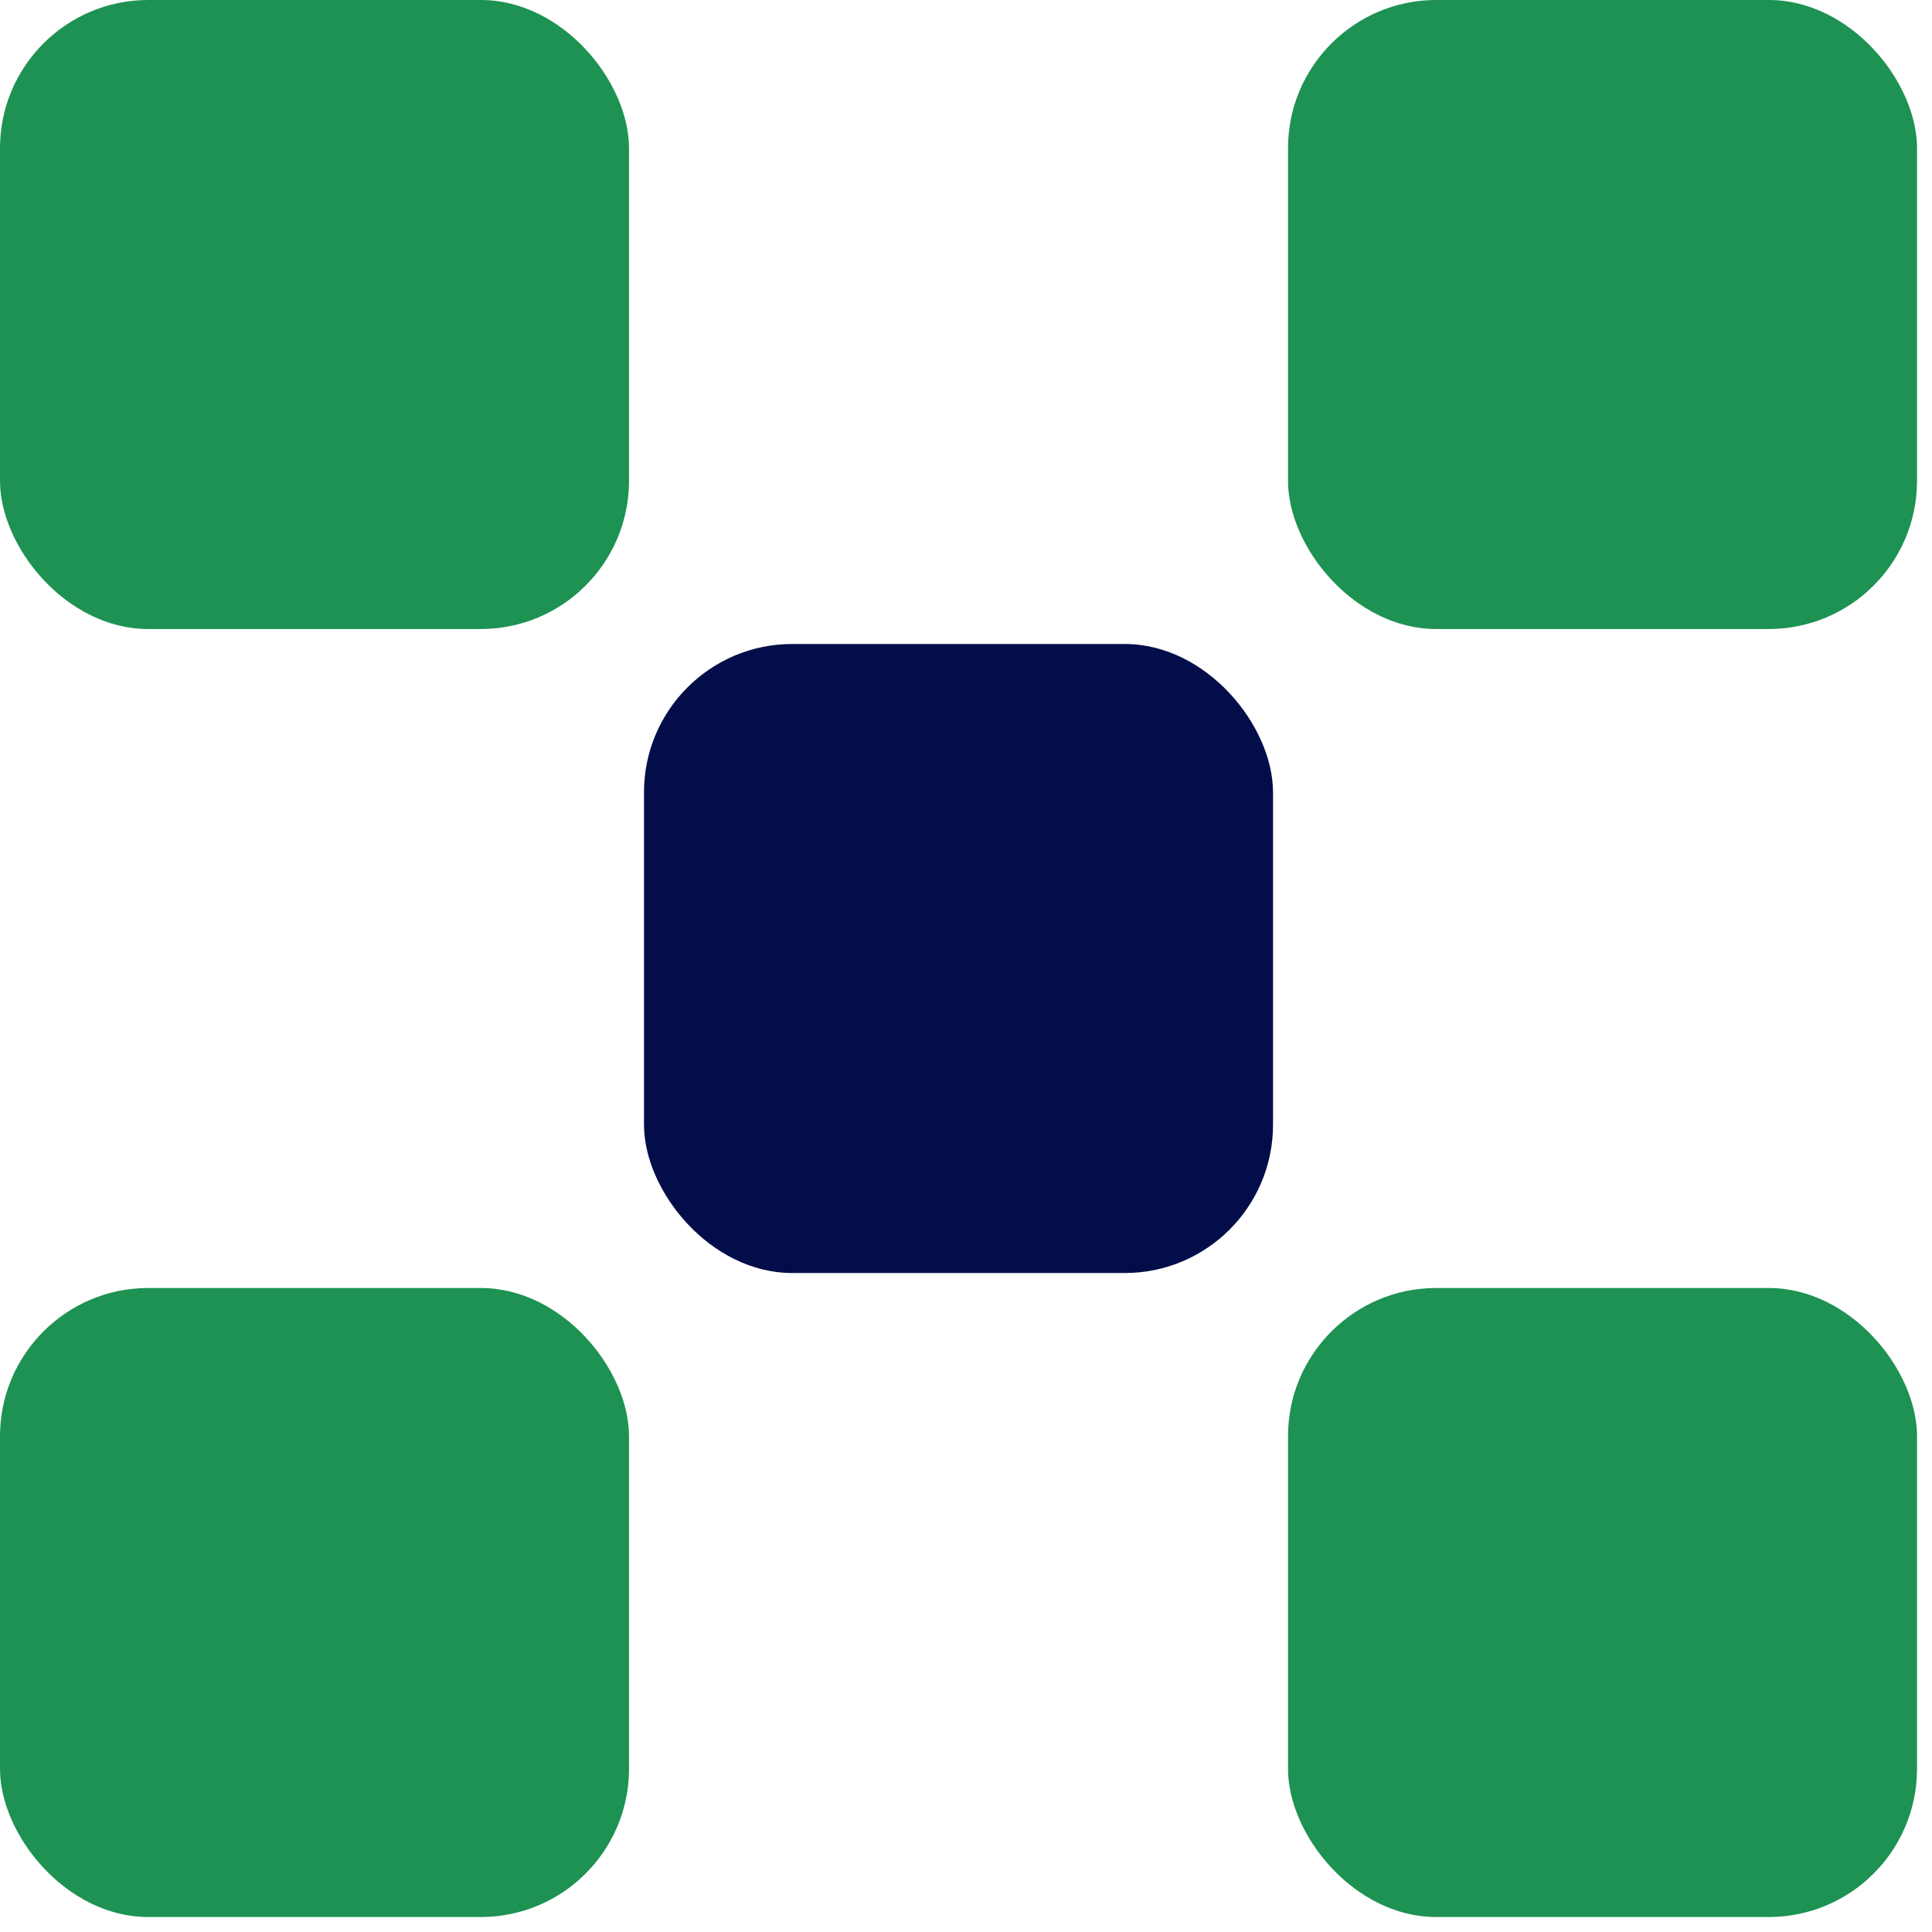 <?xml version="1.0" encoding="UTF-8"?>
<svg xmlns="http://www.w3.org/2000/svg" width="24" height="24" viewBox="0 0 24 24" fill="none">
  <rect x="16" y="16" width="7.814" height="7.814" rx="1.842" fill="#1D9252"/>
  <rect x="16" width="7.814" height="7.814" rx="1.842" fill="#1D9252"/>
  <rect y="16" width="7.814" height="7.814" rx="1.842" fill="#1D9252"/>
  <rect width="7.814" height="7.814" rx="1.842" fill="#1D9252"/>
  <rect x="8" y="8" width="7.814" height="7.814" rx="1.842" fill="#030D49"/>
</svg>